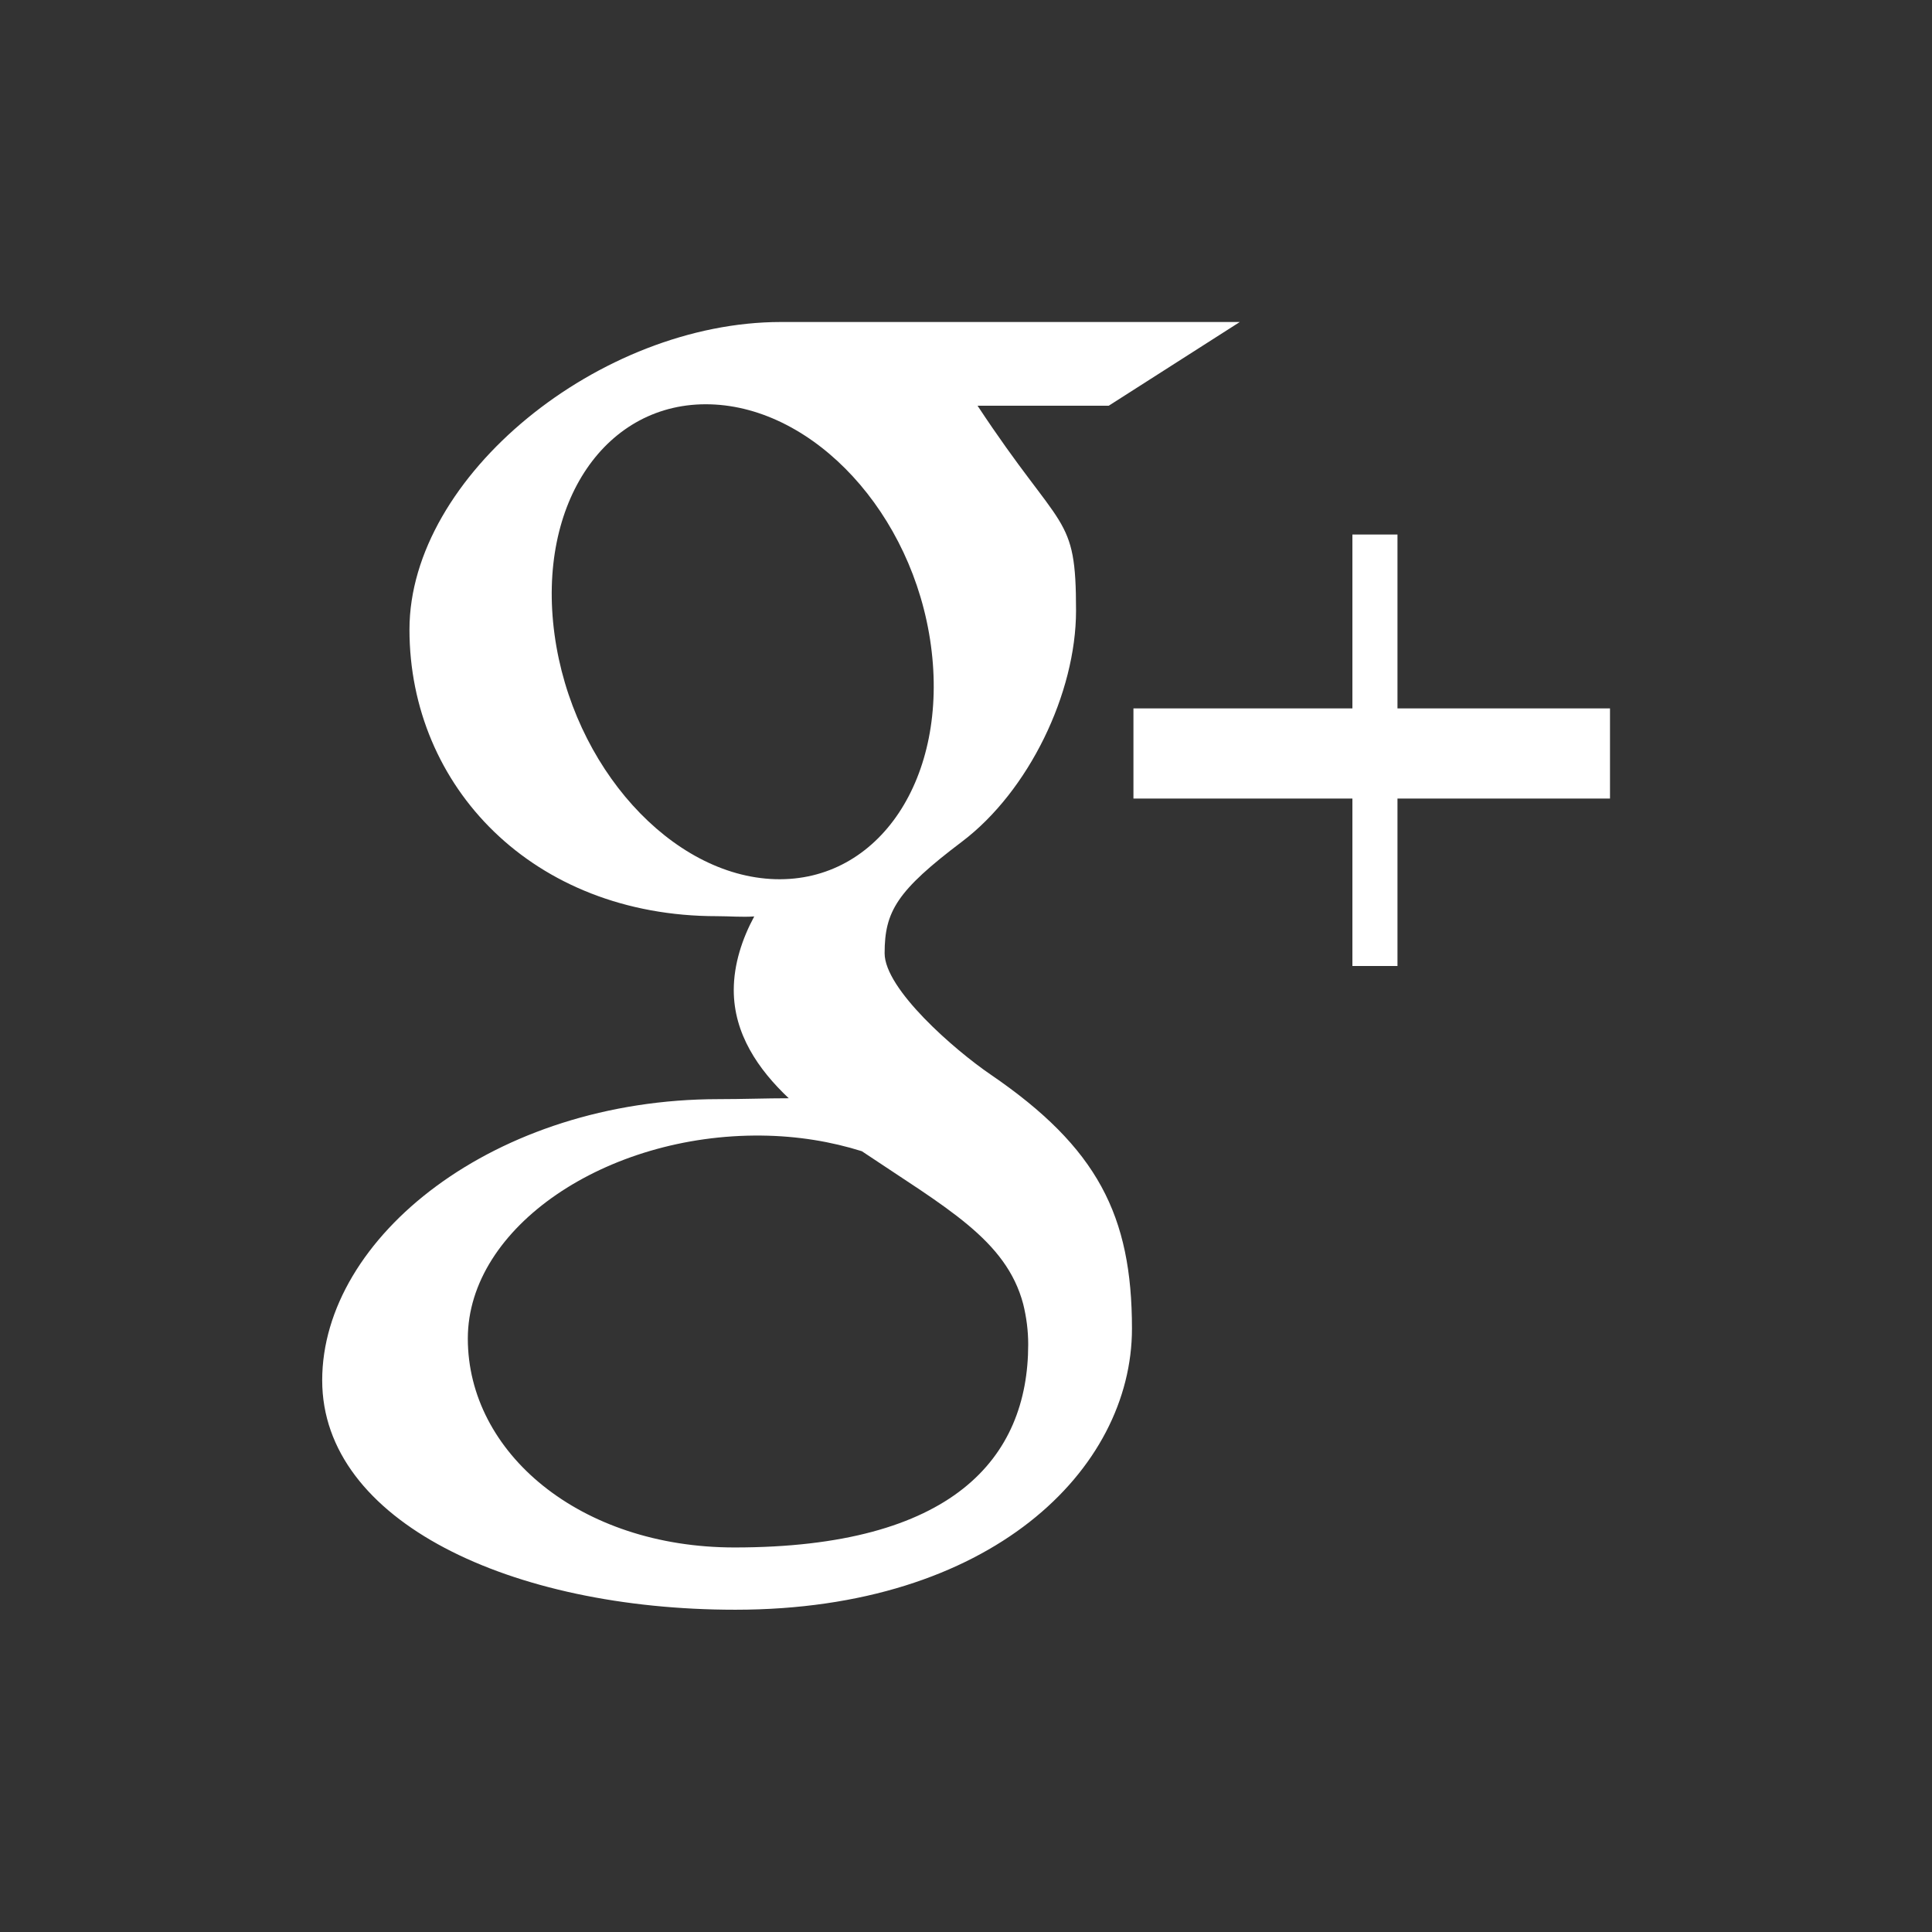 <?xml version="1.0" encoding="utf-8"?>
<!-- Generator: Adobe Illustrator 16.0.3, SVG Export Plug-In . SVG Version: 6.00 Build 0)  -->
<!DOCTYPE svg PUBLIC "-//W3C//DTD SVG 1.1//EN" "http://www.w3.org/Graphics/SVG/1.1/DTD/svg11.dtd">
<svg version="1.1" id="Layer_1" xmlns="http://www.w3.org/2000/svg" xmlns:xlink="http://www.w3.org/1999/xlink" x="0px" y="0px"
	 width="300px" height="300px" viewBox="0 0 300 300" enable-background="new 0 0 300 300" xml:space="preserve">
<rect x="0" y="0" width="300" height="300" fill="#333333" stroke="none"/>
<g>
	<path fill="#FFFFFF" d="M153.855,166.877c-5.671-3.861-16.492-13.298-16.492-18.858c0-6.498,1.92-9.704,12.018-17.331
		c10.368-7.842,17.706-23.051,17.706-35.874c0-15.234-2.109-11.814-15.294-31.814h20.372l20.352-13c0,0-55.587,0-71.248,0
		c-28.096,0-57.687,23.915-57.687,47.76c0,24.378,19.154,44.503,47.732,44.503c1.983,0,3.917,0.176,5.804,0.04
		c-1.859,3.434-3.18,7.407-3.18,11.434c0,6.768,3.773,12.302,8.539,16.8c-3.61,0-7.077,0.137-10.87,0.137
		c-34.795,0-61.577,21.439-61.577,43.659c0,21.907,29.353,35.625,64.148,35.625c39.676,0,61.593-21.758,61.593-43.652
		C175.772,188.738,170.408,178.198,153.855,166.877z M120.388,136.519c-16.156-0.472-31.498-17.484-34.281-38.002
		c-2.78-20.501,8.037-36.195,24.184-35.733c16.136,0.462,31.481,16.928,34.261,37.429
		C147.341,120.73,136.521,136.98,120.388,136.519z M114.06,240.289c-24.044,0-41.417-14.727-41.417-32.435
		c0-17.338,21.534-31.784,45.593-31.523c5.619,0.058,10.843,0.938,15.589,2.428c13.06,8.769,22.422,13.75,25.06,23.744
		c0.501,2.037,0.774,4.121,0.774,6.243C159.659,226.474,147.872,240.289,114.06,240.289z M217,83v27h33v14h-33v26h-7v-26h-34v-14h34
		V83H217z"/>
</g>
</svg>
